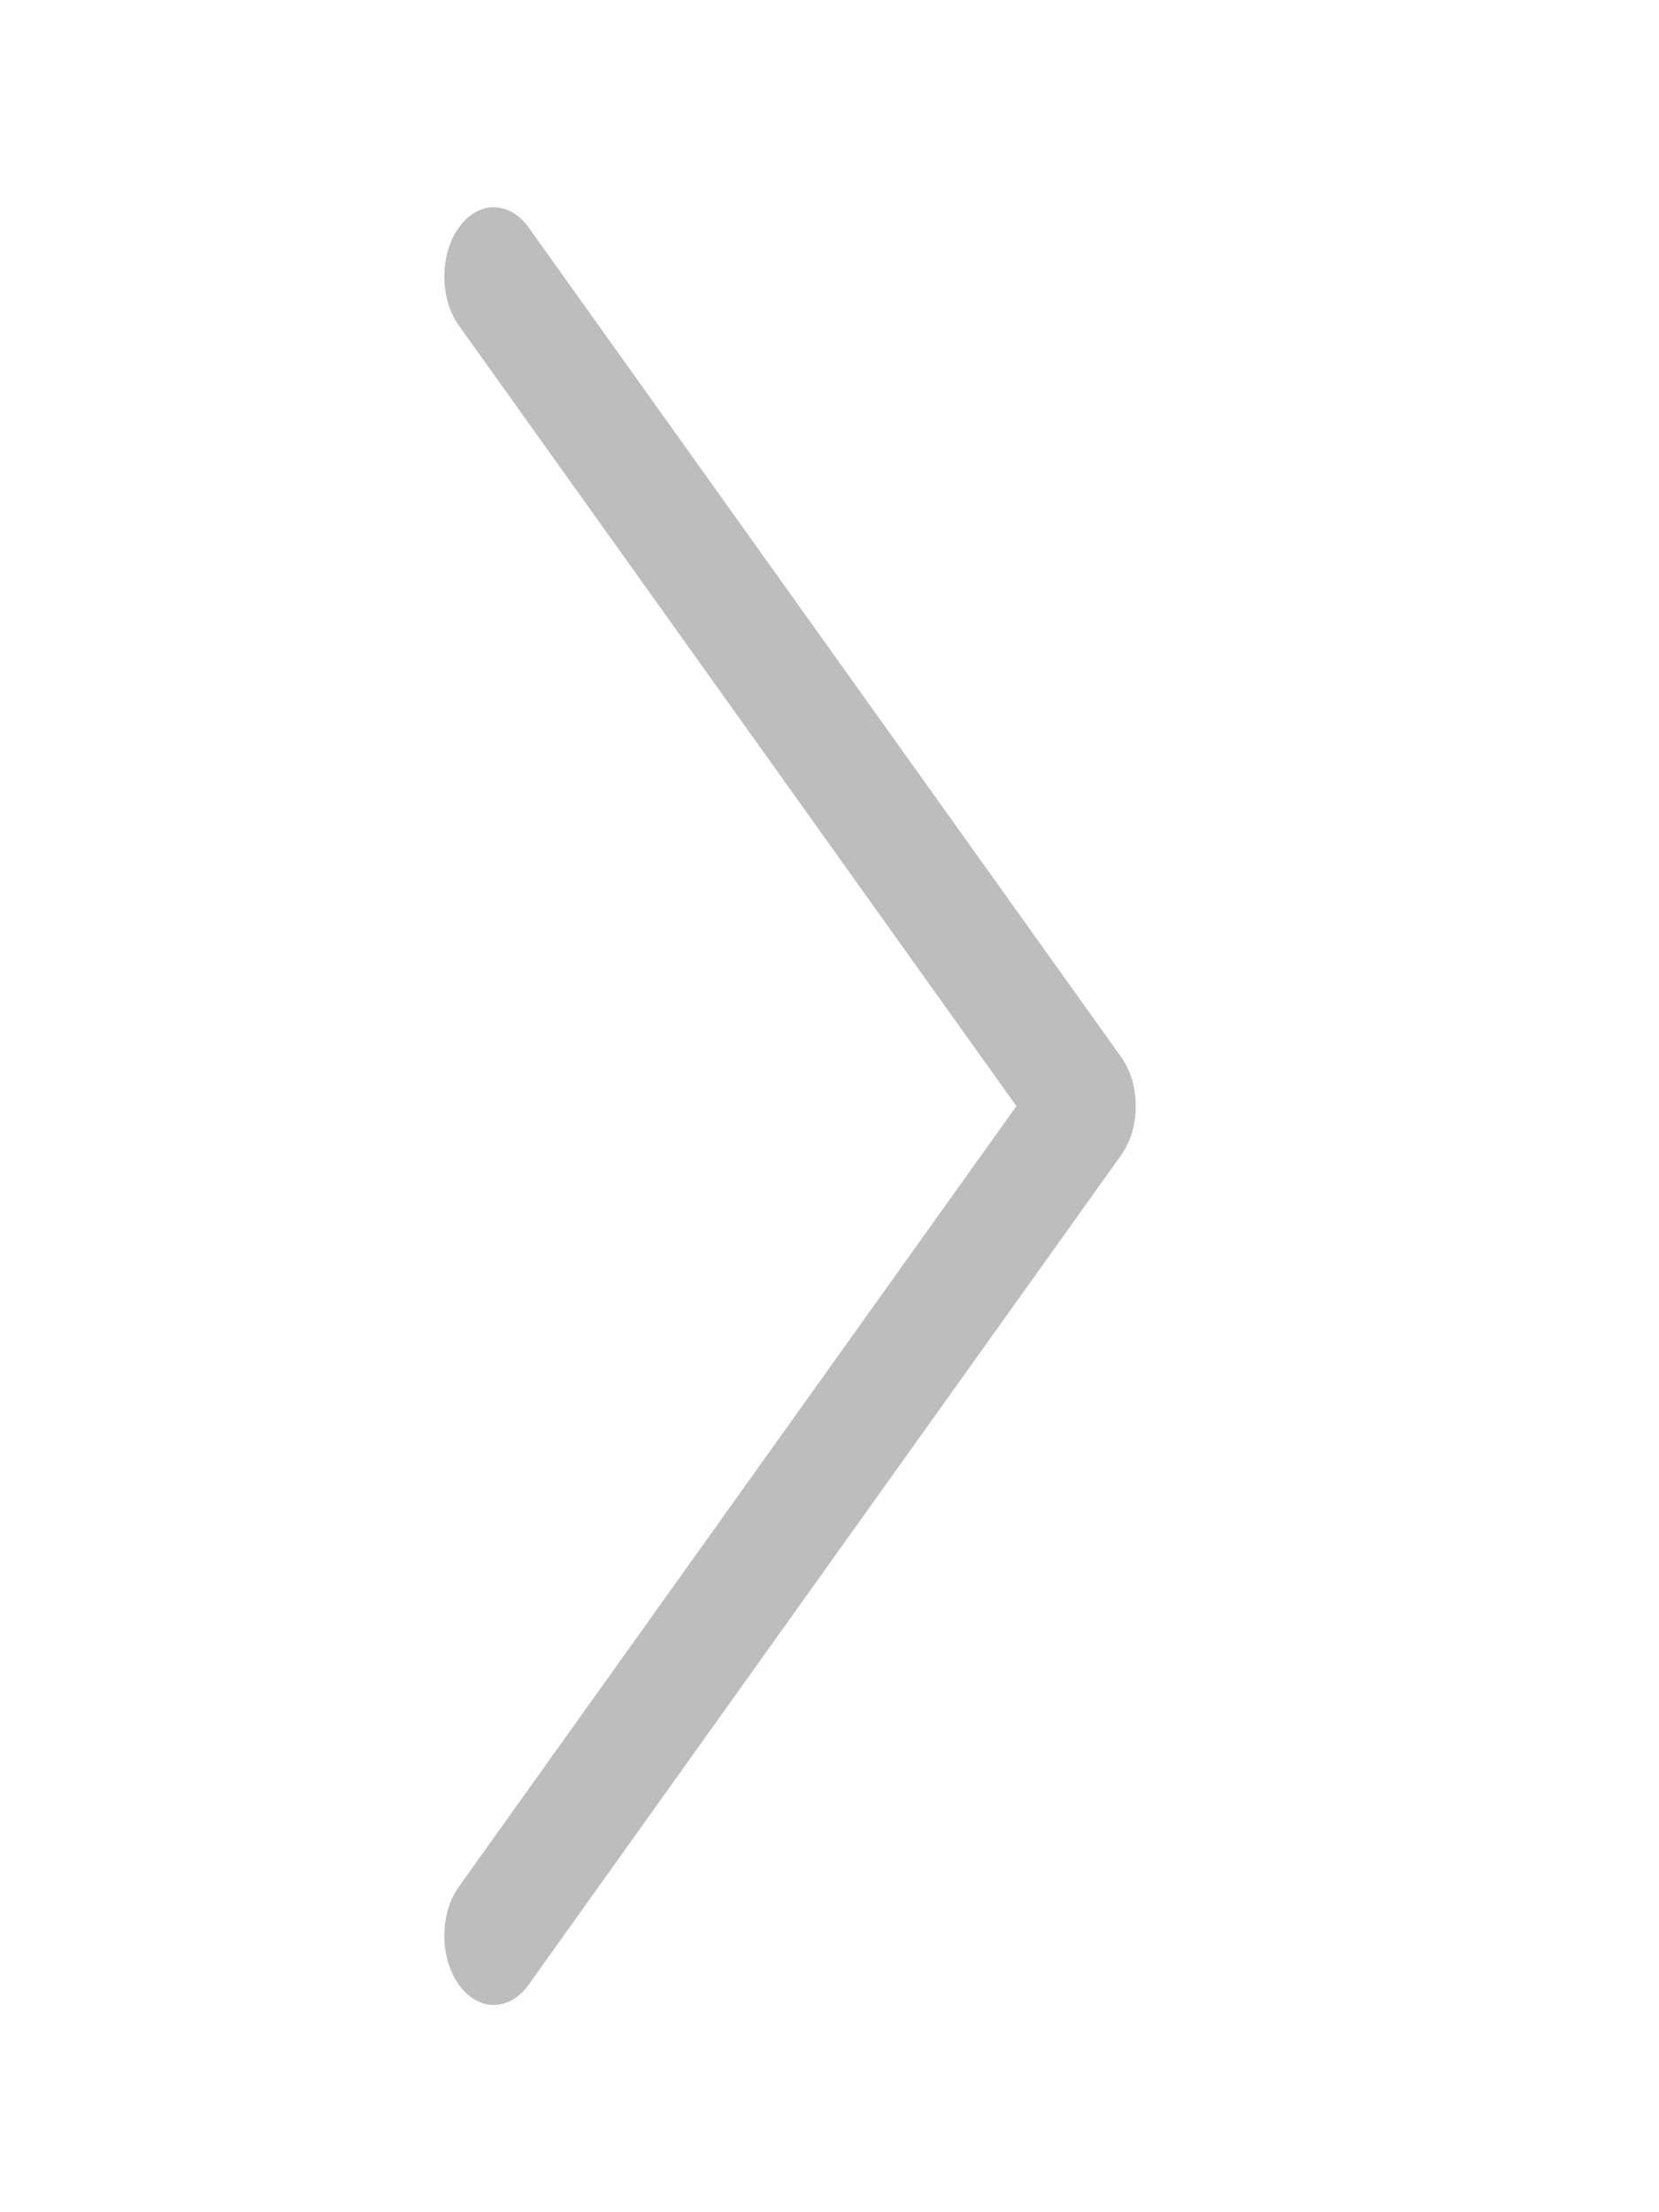 <svg width="12" height="16" viewBox="0 0 12 16" fill="none" xmlns="http://www.w3.org/2000/svg">
<path fill-rule="evenodd" clip-rule="evenodd" d="M3.319 1.646C3.352 1.599 3.391 1.562 3.435 1.537C3.478 1.512 3.524 1.499 3.571 1.499C3.618 1.499 3.665 1.512 3.708 1.537C3.752 1.562 3.791 1.599 3.824 1.646L8.11 7.646C8.143 7.692 8.17 7.748 8.188 7.808C8.206 7.869 8.215 7.934 8.215 8C8.215 8.066 8.206 8.131 8.188 8.192C8.17 8.252 8.143 8.307 8.11 8.354L3.824 14.354C3.757 14.448 3.666 14.501 3.571 14.501C3.477 14.501 3.386 14.448 3.319 14.354C3.251 14.26 3.214 14.133 3.214 14C3.214 13.867 3.251 13.74 3.319 13.646L7.352 8L3.319 2.354C3.285 2.307 3.259 2.252 3.241 2.192C3.223 2.131 3.214 2.066 3.214 2C3.214 1.934 3.223 1.869 3.241 1.808C3.259 1.748 3.285 1.692 3.319 1.646Z" fill="#BDBDBD"/>
</svg>
